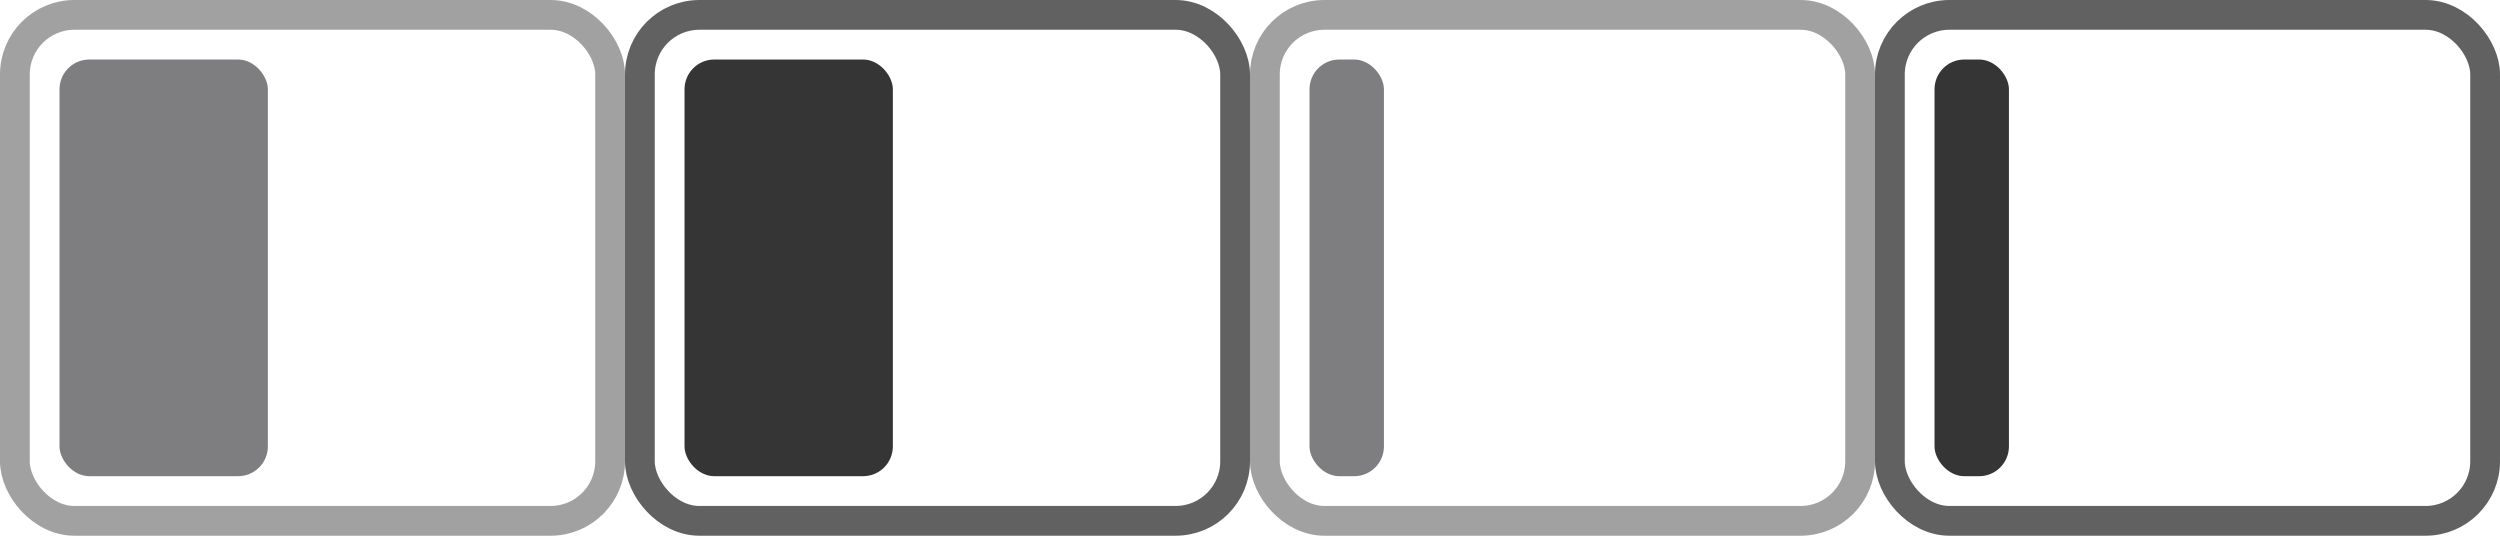 <?xml version="1.0" encoding="UTF-8"?>
<svg width="84px" height="18px" viewBox="0 0 84 18" version="1.1" xmlns="http://www.w3.org/2000/svg" xmlns:xlink="http://www.w3.org/1999/xlink">
    <!-- Generator: Sketch 55.2 (78181) - https://sketchapp.com -->
    <title>Artboard Copy 3</title>
    <desc>Created with Sketch.</desc>
    <g id="Artboard-Copy-3" stroke="none" stroke-width="1" fill="none" fill-rule="evenodd">
        <g id="nav-closed-hover" transform="translate(63, 0)" fill-rule="nonzero">
            <rect id="Rectangle" stroke="#616161" x="0.5" y="0.5" width="20" height="17" rx="2"></rect>
            <rect id="Rectangle" fill="#353535" x="2" y="2" width="2.5" height="14" rx="1"></rect>
        </g>
        <g id="nav-closed" transform="translate(42, 0)" fill-rule="nonzero">
            <rect id="Rectangle" stroke="#A1A1A1" x="0.5" y="0.5" width="20" height="17" rx="2"></rect>
            <rect id="Rectangle" fill="#7E7E81" x="2" y="2" width="2.5" height="14" rx="1"></rect>
        </g>
        <g id="nav-opened-hover" transform="translate(21, 0)" fill-rule="nonzero">
            <rect id="Rectangle" stroke="#616161" x="0.5" y="0.5" width="20" height="17" rx="2"></rect>
            <rect id="Rectangle" fill="#353535" x="2" y="2" width="7" height="14" rx="1"></rect>
        </g>
        <g id="nav-opened" fill-rule="nonzero">
            <rect id="Rectangle" stroke="#A1A1A1" x="0.5" y="0.5" width="20" height="17" rx="2"></rect>
            <rect id="Rectangle" fill="#7E7E81" x="2" y="2" width="7" height="14" rx="1"></rect>
        </g>
    </g>
</svg>
